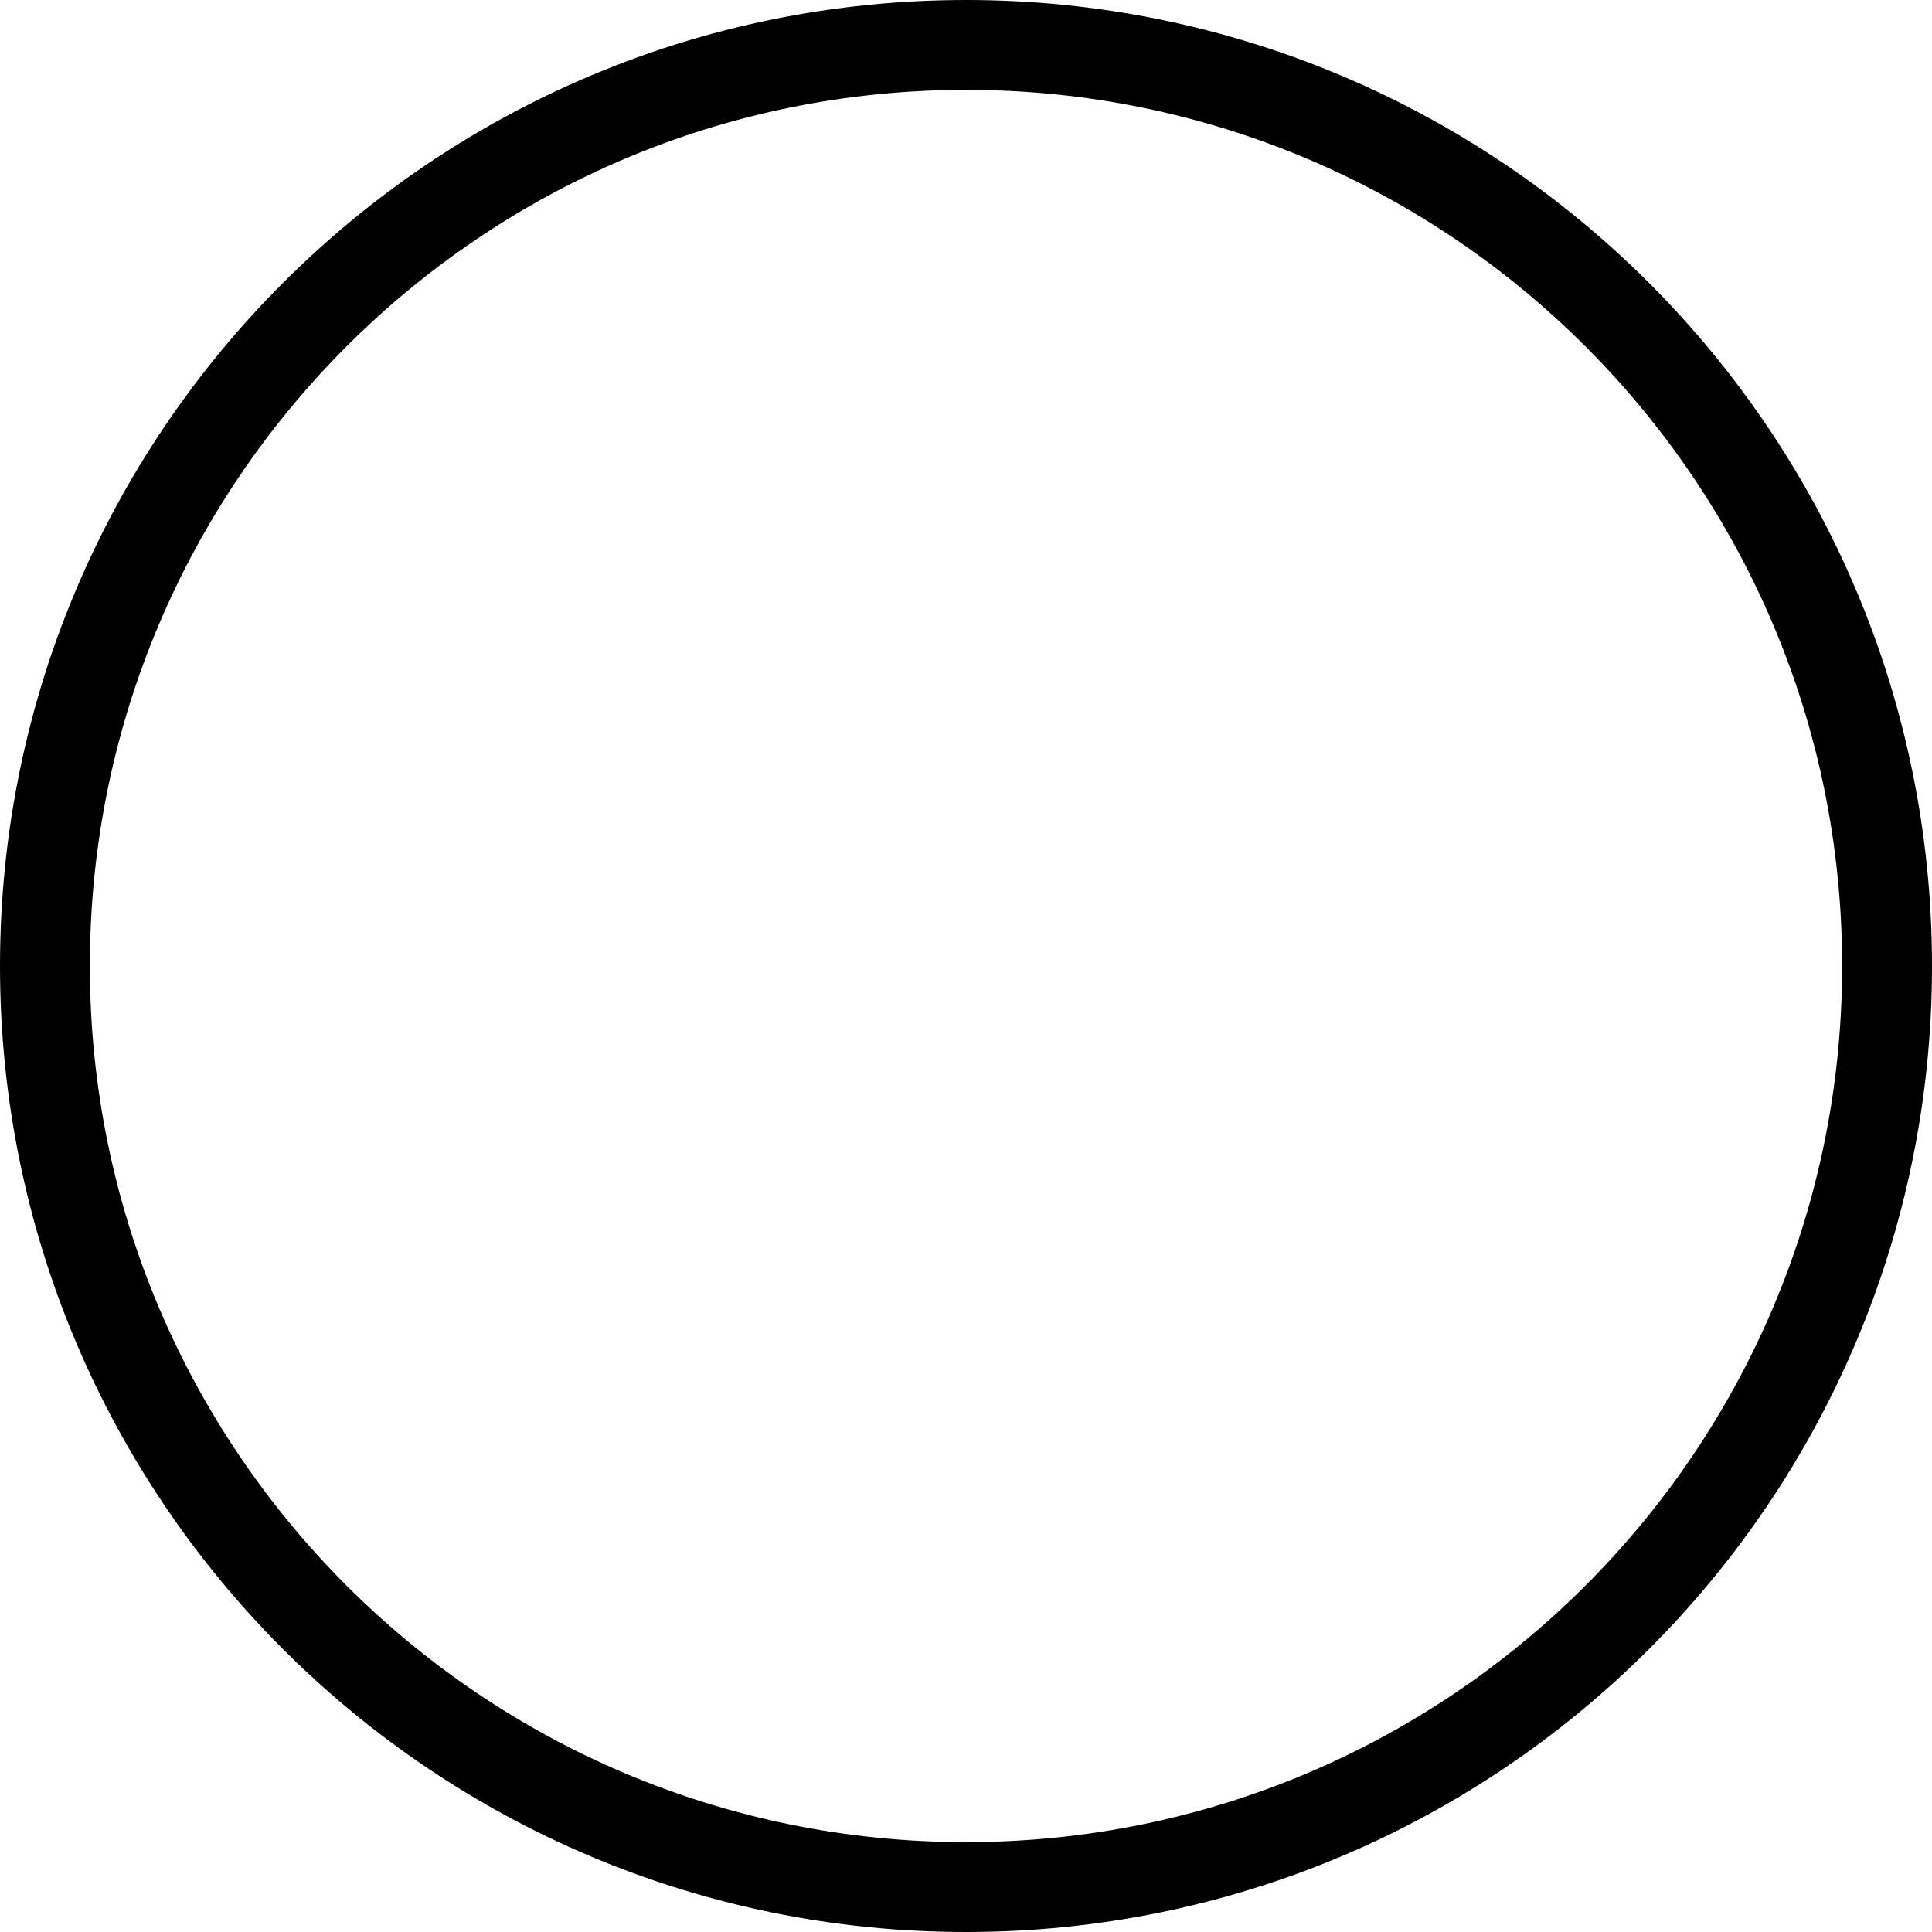 <svg width="215" height="215" viewBox="0 0 215 215" fill="none" xmlns="http://www.w3.org/2000/svg">
<path d="M5 107.5C5 164.109 50.891 210 107.5 210C164.109 210 210 164.109 210 107.5C210 50.891 164.109 5 107.5 5C50.891 5 5 50.891 5 107.5Z" stroke="black" stroke-width="10"/>
</svg>

